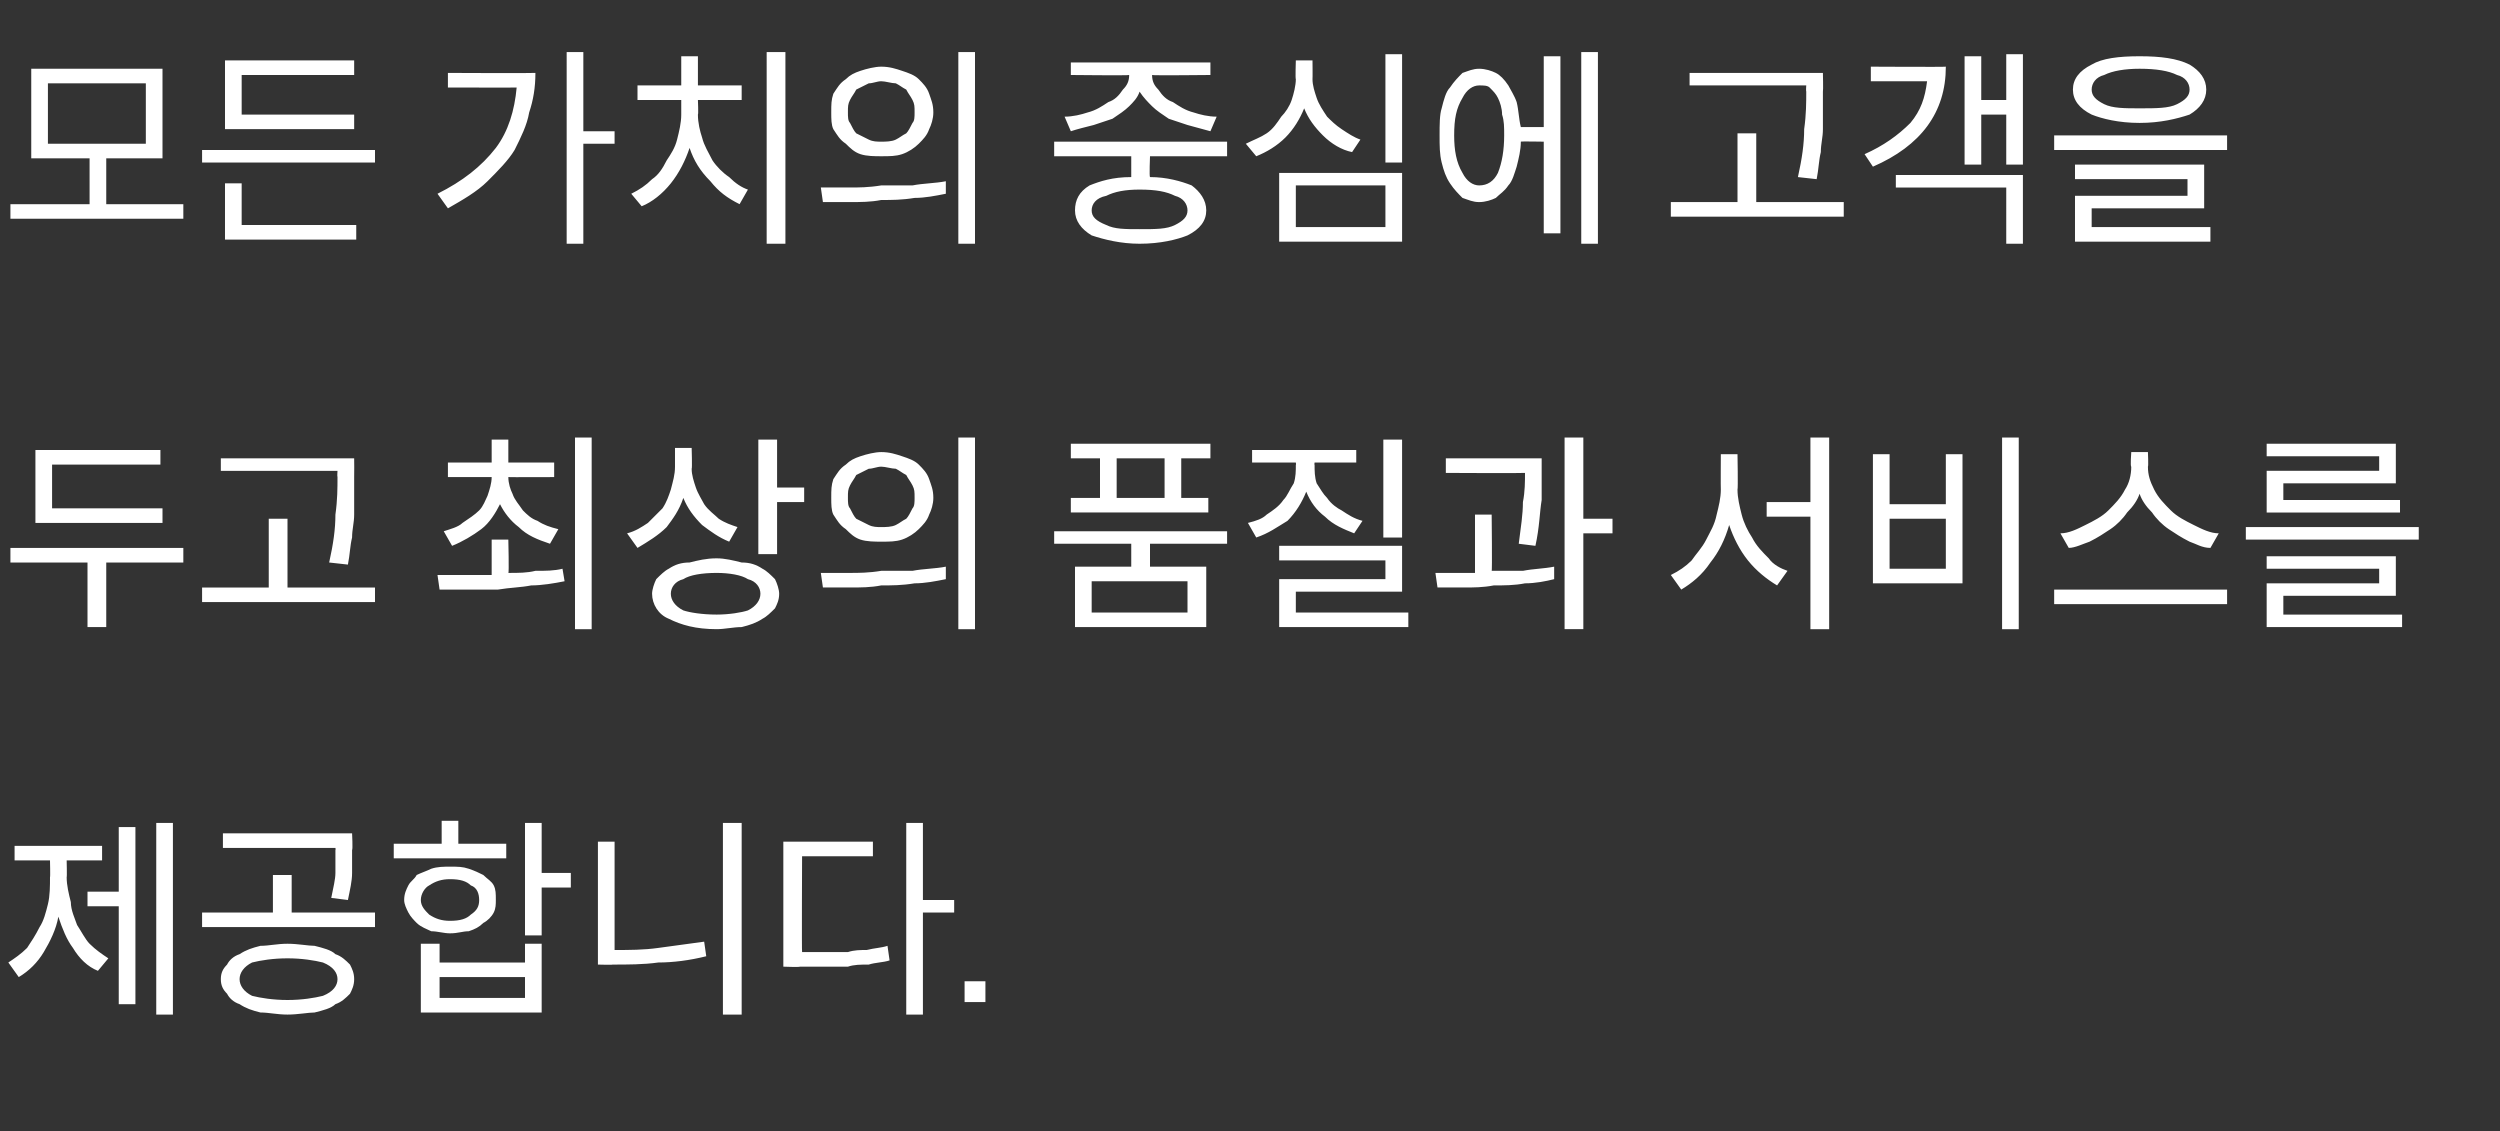 <?xml version="1.0" standalone="no"?><!DOCTYPE svg PUBLIC "-//W3C//DTD SVG 1.1//EN" "http://www.w3.org/Graphics/SVG/1.1/DTD/svg11.dtd"><svg xmlns="http://www.w3.org/2000/svg" version="1.1" width="120px" height="54.3px" viewBox="0 -2 120 54.3" style="top:-2px"><rect x="0" y="-2" width="120" height="54.3" fill="#333333" stroke="none"/><desc>모든 가치의 중심에 고객을 두고 최상의 품질과 서비스를 제공합니다.</desc><defs/><g id="Polygon110506"><path d="m7.5 37.5h.8v9.2h-.8v-9.2zm-1.8 3.3v-3.1h.8v8.5h-.8v-4.7H4.2v-.7h1.5zm-2.5-1.5s.02.82 0 .8c0 .4.1.8.2 1.2c0 .4.2.8.3 1.1c.2.3.4.7.6.9c.3.3.6.5.9.7l-.5.6c-.5-.2-.9-.6-1.2-1.1c-.3-.4-.5-.9-.7-1.5c-.1.6-.4 1.2-.7 1.7c-.3.5-.7.9-1.2 1.2l-.5-.7c.3-.2.6-.4.9-.7c.2-.3.4-.6.6-1c.2-.3.3-.7.4-1.1c.1-.4.1-.9.1-1.3c.02.02 0-.8 0-.8H.7v-.7h4.2v.7H3.2zm12.9-.5c.02-.02 0-.1 0-.1h-5.4v-.7h6.2s.04.78 0 .8v1.1c0 .4-.1.8-.2 1.3l-.8-.1c.1-.5.2-.9.2-1.2v-1.1zm-2.1 3h4v.7H9.7v-.7h3.4V40h.9v1.8zm-.2 1.5c.5 0 1 .1 1.3.1c.4.1.8.2 1 .4c.3.1.5.3.7.5c.1.2.2.4.2.7c0 .3-.1.5-.2.7c-.2.2-.4.4-.7.5c-.2.2-.6.3-1 .4c-.3 0-.8.1-1.3.1c-.5 0-.9-.1-1.3-.1c-.4-.1-.7-.2-1-.4c-.3-.1-.5-.3-.6-.5c-.2-.2-.3-.4-.3-.7c0-.3.1-.5.3-.7c.1-.2.3-.4.6-.5c.3-.2.6-.3 1-.4c.4 0 .8-.1 1.3-.1zm0 2.7c.7 0 1.3-.1 1.7-.2c.5-.2.7-.5.7-.8c0-.3-.2-.6-.7-.8c-.4-.1-1-.2-1.7-.2c-.7 0-1.3.1-1.7.2c-.4.2-.6.5-.6.8c0 .3.2.6.6.8c.4.1 1 .2 1.7.2zm10.5-7.5v.7h-5.4v-.7h2.3v-1.1h.8v1.1h2.3zm3.1 1.4v.7H26v2.3h-.8v-5.4h.8v2.4h1.4zm-3.6 1.3c0 .2 0 .4-.1.6c-.1.2-.3.4-.5.5c-.2.2-.4.3-.7.4c-.3 0-.5.1-.9.1c-.3 0-.6-.1-.9-.1c-.2-.1-.5-.2-.7-.4c-.1-.1-.3-.3-.4-.5c-.1-.2-.2-.4-.2-.6c0-.3.1-.5.2-.7c.1-.2.3-.3.4-.5c.2-.1.5-.2.7-.3c.3-.1.6-.1.9-.1c.4 0 .6 0 .9.1c.3.1.5.2.7.3c.2.2.4.3.5.5c.1.2.1.4.1.7zm-3.6 0c0 .3.2.5.4.7c.3.2.6.3 1 .3c.5 0 .8-.1 1-.3c.3-.2.4-.4.4-.7c0-.3-.1-.6-.4-.7c-.2-.2-.5-.3-1-.3c-.4 0-.7.1-1 .3c-.2.1-.4.4-.4.7zm5 3v-.9h.8v3.3h-5.8v-3.3h.9v.9h4.1zm0 1.7v-1h-4.1v1h4.1zm9.5-8.4h.9v9.2h-.9v-9.2zm-5.2.9v5.2c.7 0 1.4 0 2.1-.1l2.2-.3l.1.7c-.8.2-1.6.3-2.3.3c-.7.1-1.5.1-2.2.1c.01.02-.7 0-.7 0v-5.9h.8zm16.3 2.8v.6h-1.5v4.9h-.8v-9.2h.8v3.7h1.5zm-7.3-2.1s-.02 4.61 0 4.6h2.2c.3-.1.6-.1.9-.1c.4-.1.7-.1 1-.2l.1.7c-.3.1-.7.1-1 .2c-.4 0-.7 0-1 .1h-2.3c-.03.03-.8 0-.8 0v-6h4.3v.7h-3.4zm7.8 7v-1h1v1h-1z" stroke="none" fill="#fff"/></g><g id="Polygon110505"><path d="m7.8 22.4v.7H1.7v-3.5h6v.7H2.5v2.1h5.3zm1 1.9v.7H5.1v3.1h-.9V25H.5v-.7h8.3zm7.4-3.4c-.02-.03 0-.3 0-.3h-5.6v-.6h6.4s.01.87 0 .9v1.8c0 .4-.1.7-.1 1.1c-.1.4-.1.8-.2 1.3l-.9-.1c.2-.9.3-1.6.3-2.3c.1-.7.1-1.3.1-1.8zm-2.4 5.3h4.2v.7H9.7v-.7h3.2v-3.3h.9v3.3zM27.6 19h.8v9.2h-.8V19zm-5.9 5.2l-.4-.7c.3-.1.7-.2.9-.4c.3-.2.6-.4.8-.6c.2-.2.3-.5.4-.7c.1-.3.2-.6.2-.9h-2.1v-.7h2.1v-1.1h.8v1.1h2.2v.7s-2.16.01-2.2 0c0 .3.1.6.2.8c.1.3.3.5.5.8c.2.2.4.4.7.5c.3.2.6.3 1 .4l-.4.7c-.6-.2-1.1-.4-1.5-.8c-.4-.3-.7-.7-.9-1.1c-.2.4-.5.9-.9 1.2c-.4.3-.9.6-1.4.8zm2.7-.3s.04 1.64 0 1.6c.5 0 .9 0 1.3-.1c.5 0 .9 0 1.3-.1l.1.6c-.5.1-1.1.2-1.6.2c-.5.1-1 .1-1.6.2h-2.8l-.1-.7h2.6v-1.7h.8zm12.9-2.5h1.3v.7h-1.3v2.5h-.9v-5.5h.9v2.3zm-1.9 1.9l-.4.7c-.5-.2-.9-.5-1.3-.8c-.4-.4-.7-.8-.9-1.3c-.2.6-.5 1-.8 1.4c-.4.4-.9.7-1.4 1l-.5-.7c.4-.1.7-.3 1-.5l.7-.7c.2-.3.3-.6.4-.9c.1-.4.2-.7.2-1.1v-.9h.8s.03 1.02 0 1c0 .3.1.6.2.9c.1.3.3.6.4.8c.2.3.5.5.7.7c.3.2.6.3.9.4zm-1 1.5c.4 0 .8.1 1.2.2c.4 0 .7.1 1 .3c.2.1.4.3.6.5c.1.2.2.5.2.7c0 .3-.1.5-.2.7c-.2.2-.4.4-.6.5c-.3.2-.6.3-1 .4c-.4 0-.8.1-1.2.1c-1 0-1.7-.2-2.3-.5c-.5-.2-.8-.7-.8-1.2c0-.2.1-.5.2-.7c.2-.2.4-.4.6-.5c.3-.2.6-.3 1-.3c.4-.1.8-.2 1.3-.2zm0 2.7c.6 0 1.2-.1 1.5-.2c.4-.2.6-.5.6-.8c0-.3-.2-.6-.6-.7c-.3-.2-.9-.3-1.5-.3c-.7 0-1.3.1-1.6.3c-.4.1-.6.4-.6.7c0 .3.2.6.6.8c.3.1.9.2 1.6.2zM46 19h.8v9.2h-.8V19zm-3.7.7c.4 0 .7.1 1 .2c.3.1.6.2.8.4c.2.2.4.4.5.7c.1.3.2.5.2.9c0 .3-.1.6-.2.8c-.1.3-.3.5-.5.7c-.2.2-.5.4-.8.5c-.3.1-.6.1-1 .1c-.3 0-.7 0-1-.1c-.3-.1-.5-.3-.7-.5c-.3-.2-.4-.4-.6-.7c-.1-.2-.1-.5-.1-.8c0-.4 0-.6.1-.9c.2-.3.3-.5.6-.7c.2-.2.4-.3.7-.4c.3-.1.7-.2 1-.2zm0 .7c-.2 0-.4.1-.6.1l-.6.3c-.1.2-.2.3-.3.5c-.1.2-.1.3-.1.6c0 .2 0 .4.1.5c.1.2.2.4.3.5l.6.3c.2.1.4.1.6.1c.2 0 .5 0 .7-.1c.2-.1.3-.2.5-.3c.1-.1.2-.3.3-.5c.1-.1.1-.3.1-.5c0-.3 0-.4-.1-.6c-.1-.2-.2-.3-.3-.5c-.2-.1-.3-.2-.5-.3c-.2 0-.5-.1-.7-.1zm-2.8 5.8l-.1-.7h1.4c.4 0 .9 0 1.5-.1h1.5c.5-.1 1.1-.1 1.6-.2v.6c-.5.1-1 .2-1.5.2c-.6.1-1.1.1-1.6.1c-.5.1-1 .1-1.5.1h-1.3zm13.3-4.3V20h-1.4v-.7h6.7v.7h-1.4v1.9h1.3v.7h-6.6v-.7h1.4zm3.1 0V20h-2.3v1.9h2.3zm3 2.2h-3.7v1.1h2.7v2.9h-6.3v-2.9h2.7v-1.1h-3.7v-.6h8.3v.6zM57 27.4v-1.5h-4.6v1.5h4.6zm10.3-8.3v4.7h-.9v-4.7h.9zM65.4 23l-.4.6c-.5-.2-1-.4-1.4-.8c-.4-.3-.7-.7-.9-1.2c-.2.5-.5 1-.9 1.4c-.5.3-.9.6-1.5.8l-.4-.7c.4-.1.7-.2.9-.4c.3-.2.6-.4.8-.7c.2-.2.3-.5.5-.8c.1-.3.1-.6.1-.9c.02.04 0-.1 0-.1h-2.1v-.6h5v.6h-2s-.02.14 0 .1c0 .3 0 .6.1.9c.2.3.3.5.5.7c.2.3.5.5.7.6c.3.2.6.4 1 .5zm-3.2 4.4h5.4v.7h-6.2v-2.3h5.1v-.9h-5.1v-.7h5.9v2.2h-5.1v1zm15.2-4.5v.7H76v4.6h-.9V19h.9v3.9h1.4zm-3.7 1.3l-.8-.1c.1-.8.2-1.4.2-2c.1-.5.1-1 .1-1.4c-.03.02-3.8 0-3.8 0v-.7h4.6v2c-.1.6-.1 1.3-.3 2.2zm-2.1-1.5s.03 2.75 0 2.7h1.5c.5-.1 1-.1 1.5-.2v.6c-.4.1-.9.2-1.4.2c-.5.1-1 .1-1.5.1c-.5.1-1 .1-1.4.1H69l-.1-.7h1.9v-2.8h.8zM86.9 19h.9v9.2h-.9v-5.4h-2.1v-.7h2.1V19zm-3.5.8s.03 1.67 0 1.7c0 .4.1.8.2 1.2c.1.4.3.8.5 1.1c.2.4.5.7.8 1c.2.3.6.5.9.6l-.5.7c-.5-.3-1-.7-1.4-1.2c-.4-.5-.7-1.1-.9-1.7c-.2.7-.5 1.3-.9 1.8c-.4.6-.9 1-1.4 1.3l-.5-.7c.4-.2.7-.4 1-.7c.2-.3.5-.6.7-1c.2-.4.4-.7.5-1.2c.1-.4.2-.8.2-1.2c-.01-.03 0-1.7 0-1.7h.8zm12.7-.8h.8v9.2h-.8V19zm-6.2.8h.8v2.4h2.7v-2.4h.8v6.2h-4.3v-6.2zm.8 3.1v2.4h2.7v-2.4h-2.7zm15.8.7l-.4.7c-.4 0-.7-.2-1-.3c-.4-.2-.7-.4-1-.6c-.3-.2-.6-.5-.8-.8c-.3-.3-.5-.6-.6-.9c-.1.3-.3.6-.6.9c-.2.3-.5.6-.8.8c-.3.2-.6.4-1 .6c-.3.1-.7.3-1 .3l-.4-.7c.4 0 .8-.2 1.2-.4c.4-.2.8-.4 1.1-.7c.3-.3.6-.6.8-1c.2-.3.3-.7.3-1.1c-.05-.01 0-.7 0-.7h.8s.03.69 0 .7c0 .4.1.7.3 1.1c.2.4.5.7.8 1c.3.3.7.5 1.1.7c.4.2.8.4 1.2.4zm-7.9 2.7h8.3v.7h-8.3v-.7zm15.6-5.7v-.7h-5.4v-.6h6.2v1.9h-5.4v.8h5.6v.6h-6.4v-2h5.4zm-6.4 2.7h8.3v.6h-8.3v-.6zm1.8 3.3v.9h5.7v.6h-6.5V26h5.4v-.7h-5.4v-.6h6.2v1.9h-5.4z" stroke="none" fill="#fff"/></g><g id="Polygon110504"><path d="m5.1 7.8h3.7v.7H.5v-.7h3.8V5.6H1.5V1.3h6.3v4.3H5.1v2.2zM2.3 2v2.9h4.7V2H2.3zM17 3.5v.7h-6.2V.9h6.2v.7h-5.4v1.9h5.4zM9.7 5.2h8.3v.6H9.7v-.6zm1.9 1.6v2h5.5v.7h-6.3V6.8h.8zm17.9-2.5v.6H28v4.8h-.8V.5h.8v3.8h1.5zm-8-2.8s4.15.02 4.2 0c0 .7-.1 1.3-.3 1.9c-.1.6-.4 1.2-.7 1.8c-.3.5-.8 1-1.3 1.5c-.5.5-1.2.9-1.9 1.3l-.5-.7c1.2-.6 2.1-1.3 2.8-2.2c.6-.8.9-1.8 1-2.9c.03.01-3.3 0-3.3 0v-.7zm15.3-1h.9v9.2h-.9V.5zm-3.3 2.3s.03.7 0 .7c0 .4.1.8.2 1.1c.1.4.3.7.5 1.1c.2.3.5.6.8.8c.3.3.6.5.9.6l-.4.7c-.6-.3-1-.6-1.4-1.1c-.5-.5-.8-1-1-1.6c-.2.6-.5 1.2-.9 1.7c-.4.5-.9.9-1.4 1.1l-.5-.6c.4-.2.7-.4 1-.7c.3-.2.5-.5.7-.9c.2-.3.4-.6.5-1c.1-.4.2-.8.2-1.2v-.7h-2.1v-.7h2.1V.7h.8v1.4h2.1v.7h-2.1zM46 .5h.8v9.2h-.8V.5zm-3.7.7c.4 0 .7.1 1 .2c.3.1.6.2.8.4c.2.2.4.4.5.7c.1.3.2.5.2.9c0 .3-.1.6-.2.8c-.1.3-.3.5-.5.7c-.2.2-.5.4-.8.5c-.3.1-.6.1-1 .1c-.3 0-.7 0-1-.1c-.3-.1-.5-.3-.7-.5c-.3-.2-.4-.4-.6-.7c-.1-.2-.1-.5-.1-.8c0-.4 0-.6.1-.9c.2-.3.3-.5.6-.7c.2-.2.4-.3.7-.4c.3-.1.7-.2 1-.2zm0 .7c-.2 0-.4.1-.6.1l-.6.3c-.1.2-.2.3-.3.5c-.1.2-.1.3-.1.6c0 .2 0 .4.1.5c.1.2.2.4.3.5l.6.3c.2.1.4.1.6.1c.2 0 .5 0 .7-.1c.2-.1.3-.2.5-.3c.1-.1.2-.3.3-.5c.1-.1.1-.3.1-.5c0-.3 0-.4-.1-.6c-.1-.2-.2-.3-.3-.5c-.2-.1-.3-.2-.5-.3c-.2 0-.5-.1-.7-.1zm-2.8 5.8l-.1-.7h1.4c.4 0 .9 0 1.5-.1h1.5c.5-.1 1.1-.1 1.6-.2v.6c-.5.1-1 .2-1.5.2c-.6.1-1.1.1-1.6.1c-.5.1-1 .1-1.5.1h-1.3zm11.9-3.4l-.3-.7c.4 0 .8-.1 1.1-.2c.4-.1.7-.3 1-.5c.3-.1.5-.3.7-.6c.2-.2.3-.4.3-.7c0 .03-2.8 0-2.8 0v-.6h6.7v.6s-2.82.03-2.8 0c0 .3.1.5.3.7c.2.3.4.5.7.6c.3.2.6.4 1 .5c.3.1.7.2 1.1.2l-.3.7L57 4l-.9-.3c-.3-.2-.6-.4-.8-.6c-.2-.2-.4-.4-.6-.7c-.1.3-.3.5-.5.7c-.2.2-.5.4-.8.6l-.9.3c-.4.1-.8.2-1.1.3zm7.5 1.2h-3.7s-.04.98 0 1c.8 0 1.5.2 2 .4c.4.3.7.7.7 1.2c0 .5-.3.9-.9 1.2c-.5.2-1.3.4-2.3.4c-.9 0-1.7-.2-2.3-.4c-.5-.3-.8-.7-.8-1.2c0-.5.2-.9.7-1.2c.5-.2 1.1-.4 2-.4v-1h-3.7v-.7h8.3v.7zM57 8.1c0-.3-.2-.6-.6-.7c-.4-.2-.9-.3-1.7-.3c-.7 0-1.2.1-1.6.3c-.5.1-.7.4-.7.7c0 .3.2.5.7.7c.4.2.9.2 1.6.2c.8 0 1.3 0 1.7-.2c.4-.2.6-.4.6-.7zM66.5.6h.8v5.2h-.8V.6zm-1.2 4.1l-.4.6c-.5-.1-1-.4-1.4-.8c-.4-.4-.7-.8-.9-1.3c-.2.5-.5 1-.9 1.4c-.4.4-.9.7-1.4.9l-.5-.6c.4-.2.7-.3 1-.5c.3-.2.5-.5.7-.8c.2-.2.4-.5.5-.8c.1-.3.2-.7.2-1c-.03 0 0-.9 0-.9h.8s.01.9 0 .9c0 .3.1.6.2.9c.1.3.3.6.5.9c.2.2.4.4.7.6c.3.2.6.4.9.5zm-3.9 4.9V6.3h5.9v3.3h-5.9zm.8-2.7v2h4.3v-2h-4.3zM75.9.5h.8v9.2h-.8V.5zm-1.8 3.6V.7h.8v8.5h-.8V4.8s-1.13-.02-1.1 0c0 .4-.1.8-.2 1.2c-.1.3-.2.7-.4.9c-.2.3-.4.4-.6.6c-.2.1-.5.2-.8.2c-.3 0-.5-.1-.8-.2c-.2-.2-.4-.4-.6-.7c-.2-.3-.3-.6-.4-1c-.1-.4-.1-.8-.1-1.3c0-.5 0-1 .1-1.3c.1-.4.2-.8.4-1c.2-.3.4-.5.6-.7c.3-.1.5-.2.8-.2c.3 0 .6.1.8.2c.2.1.4.3.6.6c.1.2.3.5.4.8c.1.4.1.8.2 1.2h1.1zM71 6.9c.4 0 .7-.2.9-.6c.2-.5.3-1.1.3-1.8c0-.4 0-.7-.1-1c0-.3-.1-.6-.2-.8c-.1-.2-.2-.3-.4-.5c-.1-.1-.3-.1-.5-.1c-.3 0-.6.2-.8.6c-.3.5-.4 1-.4 1.8c0 .7.1 1.3.4 1.8c.2.4.5.6.8.6zm15.7-4.5c-.02-.03 0-.3 0-.3h-5.6v-.6h6.4s.02.87 0 .9v1.8c0 .4-.1.7-.1 1.1c-.1.4-.1.8-.2 1.3l-.9-.1c.2-.9.3-1.6.3-2.3c.1-.7.1-1.3.1-1.8zm-2.4 5.3h4.2v.7h-8.3v-.7h3.2V4.4h.9v3.3zm12-7.1h.8v5.3h-.8V3.5h-1.2v2.4h-.8V.7h.8v2.1h1.2V.6zm-6.5.6s3.58.02 3.6 0c0 2.2-1.2 3.8-3.5 4.8l-.4-.6c.9-.4 1.6-.9 2.2-1.5c.5-.6.7-1.2.8-2h-2.7v-.7zM91 7v-.6h6.1v3.3h-.8V7H91zm11.7-3.1c-1 0-1.8-.2-2.3-.4c-.6-.3-.9-.7-.9-1.2c0-.5.3-.9.9-1.2c.5-.3 1.3-.4 2.3-.4c1 0 1.8.1 2.4.4c.5.3.8.7.8 1.2c0 .5-.3.9-.8 1.2c-.6.2-1.4.4-2.4.4zm0-2.6c-.7 0-1.3.1-1.7.3c-.4.1-.6.4-.6.7c0 .3.2.5.6.7c.4.2 1 .2 1.7.2c.8 0 1.4 0 1.8-.2c.4-.2.6-.4.6-.7c0-.3-.2-.6-.6-.7c-.4-.2-1-.3-1.8-.3zm-4.1 3.2h8.3v.7h-8.3v-.7zm1.8 3.5v.9h5.7v.7h-6.5V7.4h5.4v-.8h-5.4v-.7h6.2v2.1h-5.4z" stroke="none" fill="#fff"/></g></svg>